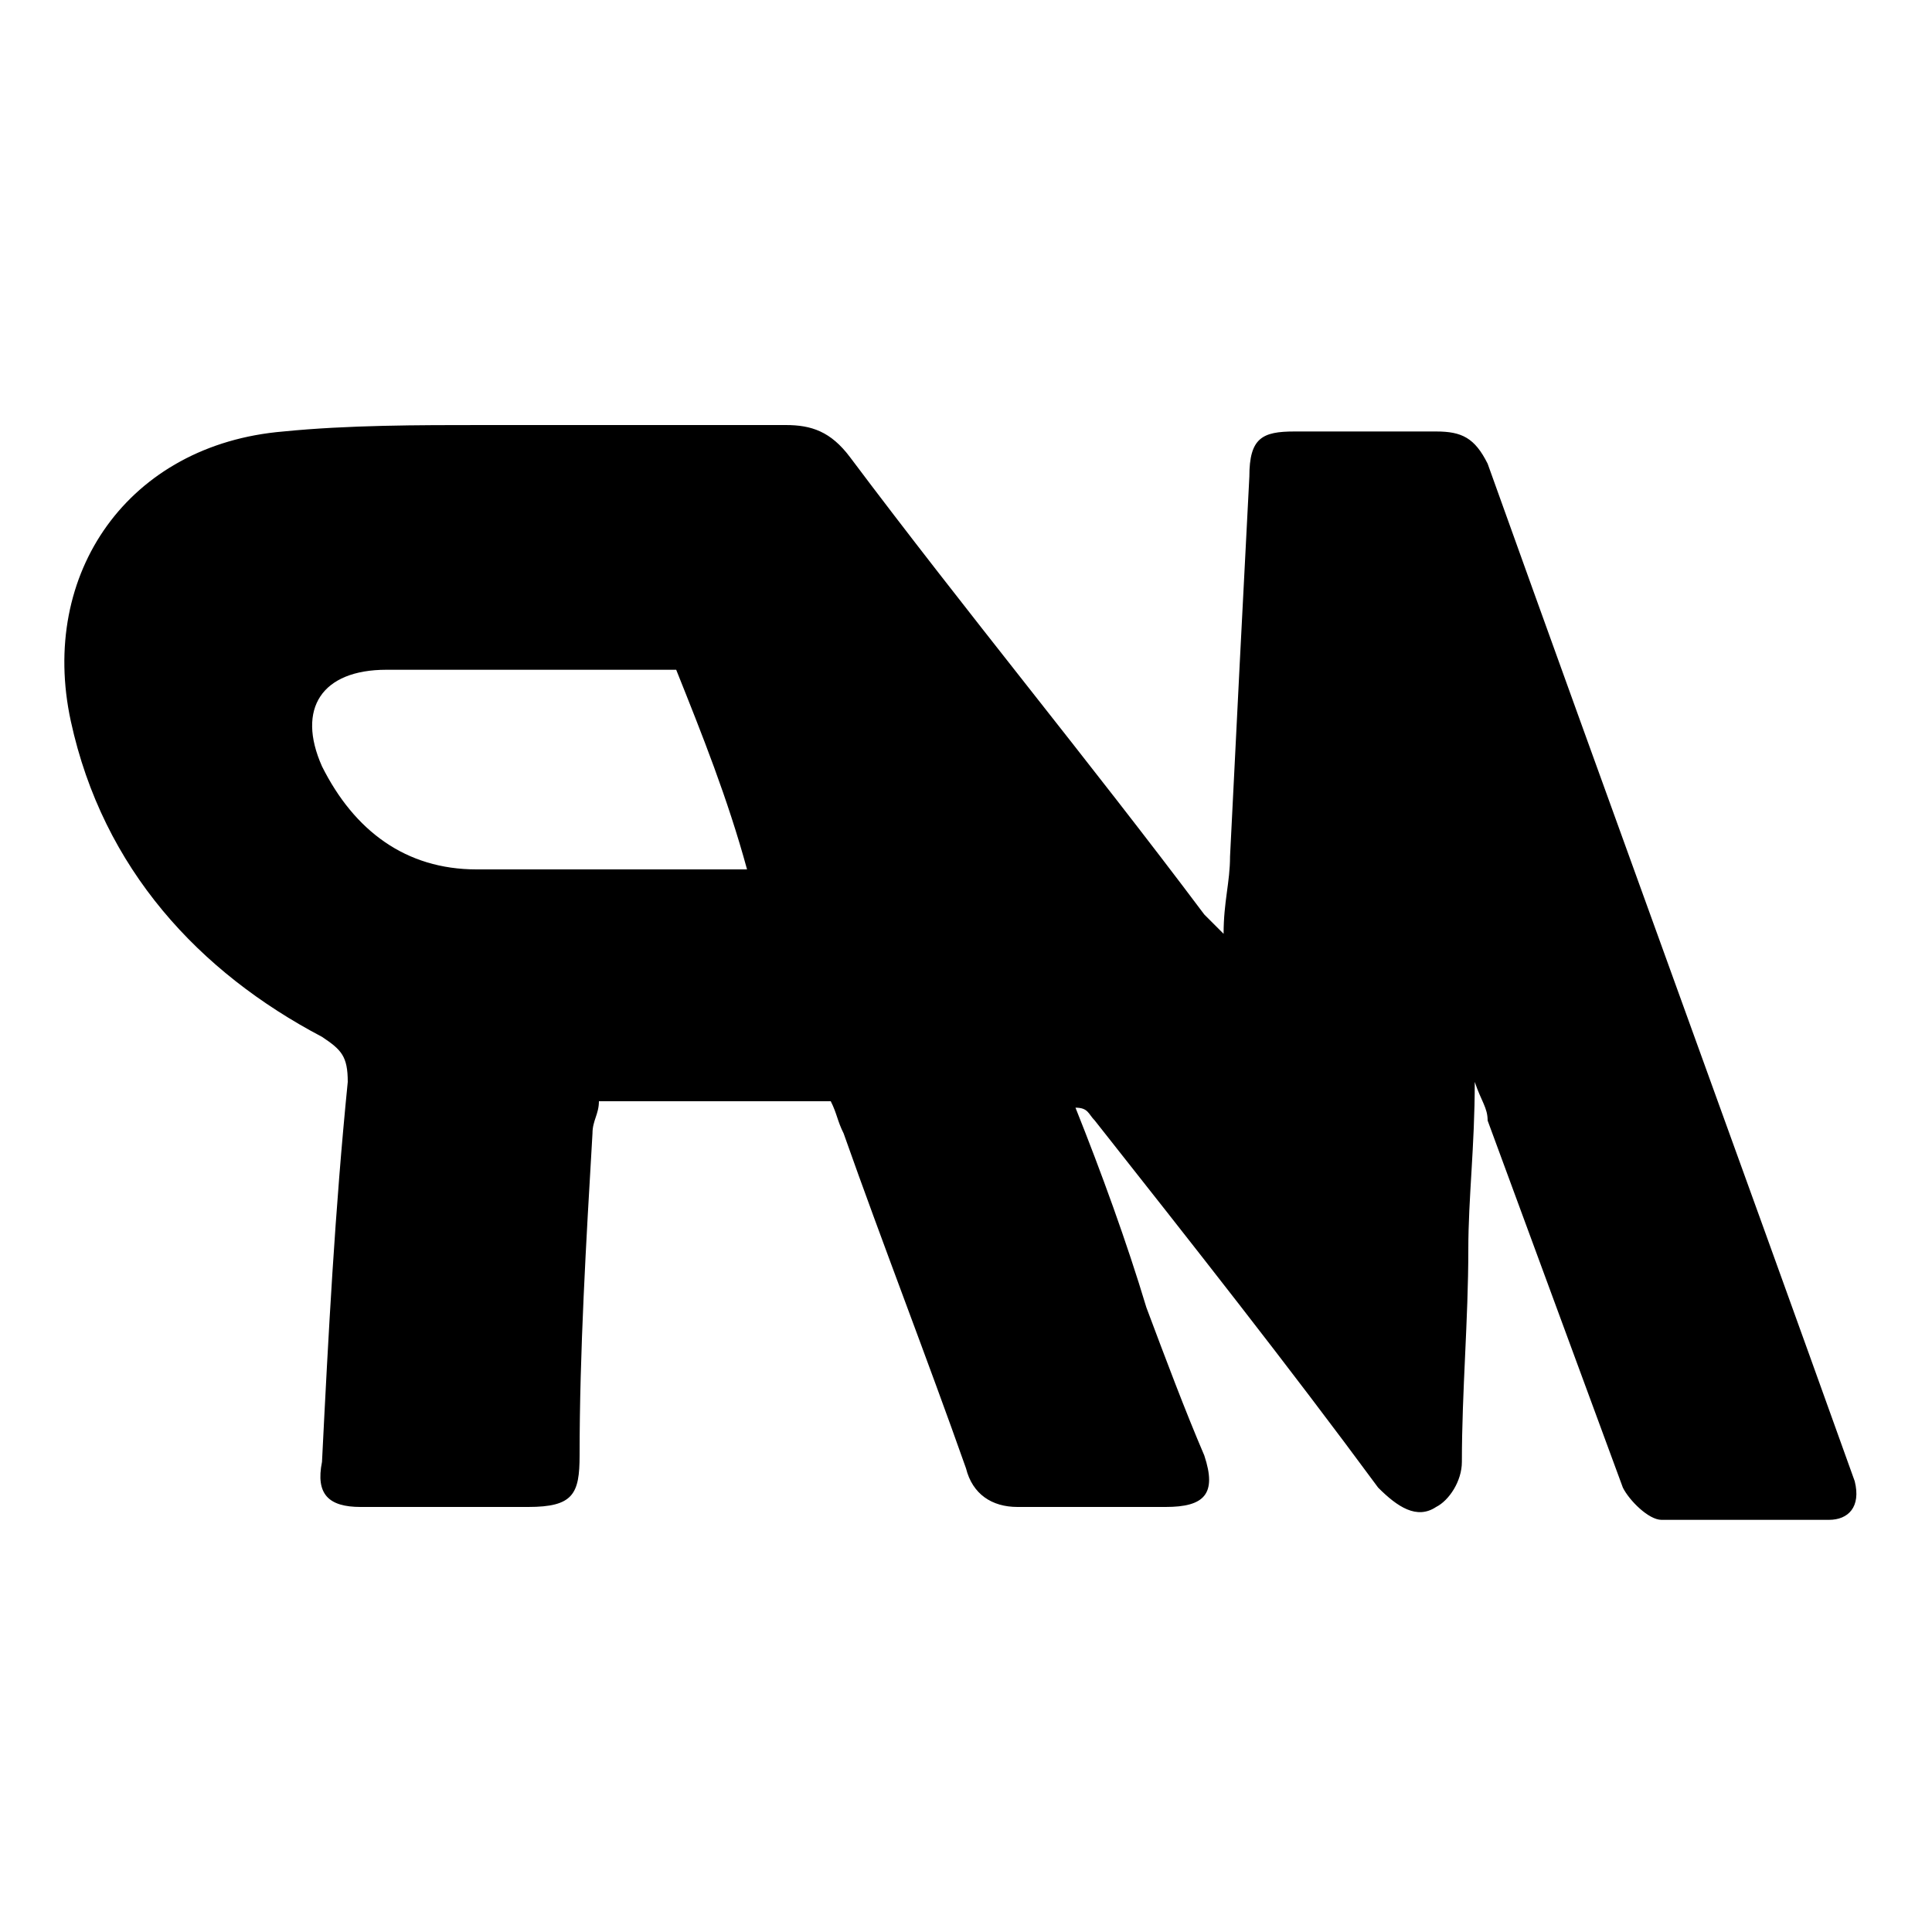 <svg version="1" xmlns="http://www.w3.org/2000/svg" x="0" y="0" width="300" height="300" viewBox="-10 -66 300 300" enable-background="new -10 -66 300 300" xml:space="preserve"><path d="M219 102c0 10-1 18-1 26 0 11-1 22-1 33 0 3-2 6-4 7 -3 2-6 0-9-3 -14-19-29-38-44-57 -1-1-1-2-3-2 4 10 8 21 11 31 3 8 6 16 9 23 2 6 0 8-6 8 -8 0-15 0-23 0 -4 0-7-2-8-6 -6-17-13-35-19-52 -1-2-1-3-2-5 -12 0-24 0-36 0 0 2-1 3-1 5 -1 17-2 34-2 50 0 6-1 8-8 8 -9 0-18 0-26 0 -5 0-7-2-6-7 1-20 2-39 4-59 0-4-1-5-4-7C21 85 6 69 1 46S10 3 34 1c10-1 21-1 31-1 15 0 31 0 47 0 4 0 7 1 10 5 18 24 37 47 55 71 1 1 1 1 3 3 0-5 1-8 1-12 1-20 2-40 3-59 0-6 2-7 7-7 7 0 15 0 22 0 4 0 6 1 8 5 19 53 38 105 57 158 1 4-1 6-4 6 -9 0-18 0-26 0 -2 0-5-3-6-5 -7-19-14-38-21-57C221 106 220 105 219 102zM95 38c-15 0-30 0-45 0 -10 0-14 6-10 15 5 10 13 16 24 16 13 0 26 0 39 0 1 0 2 0 3 0C103 58 99 48 95 38z"/></svg>